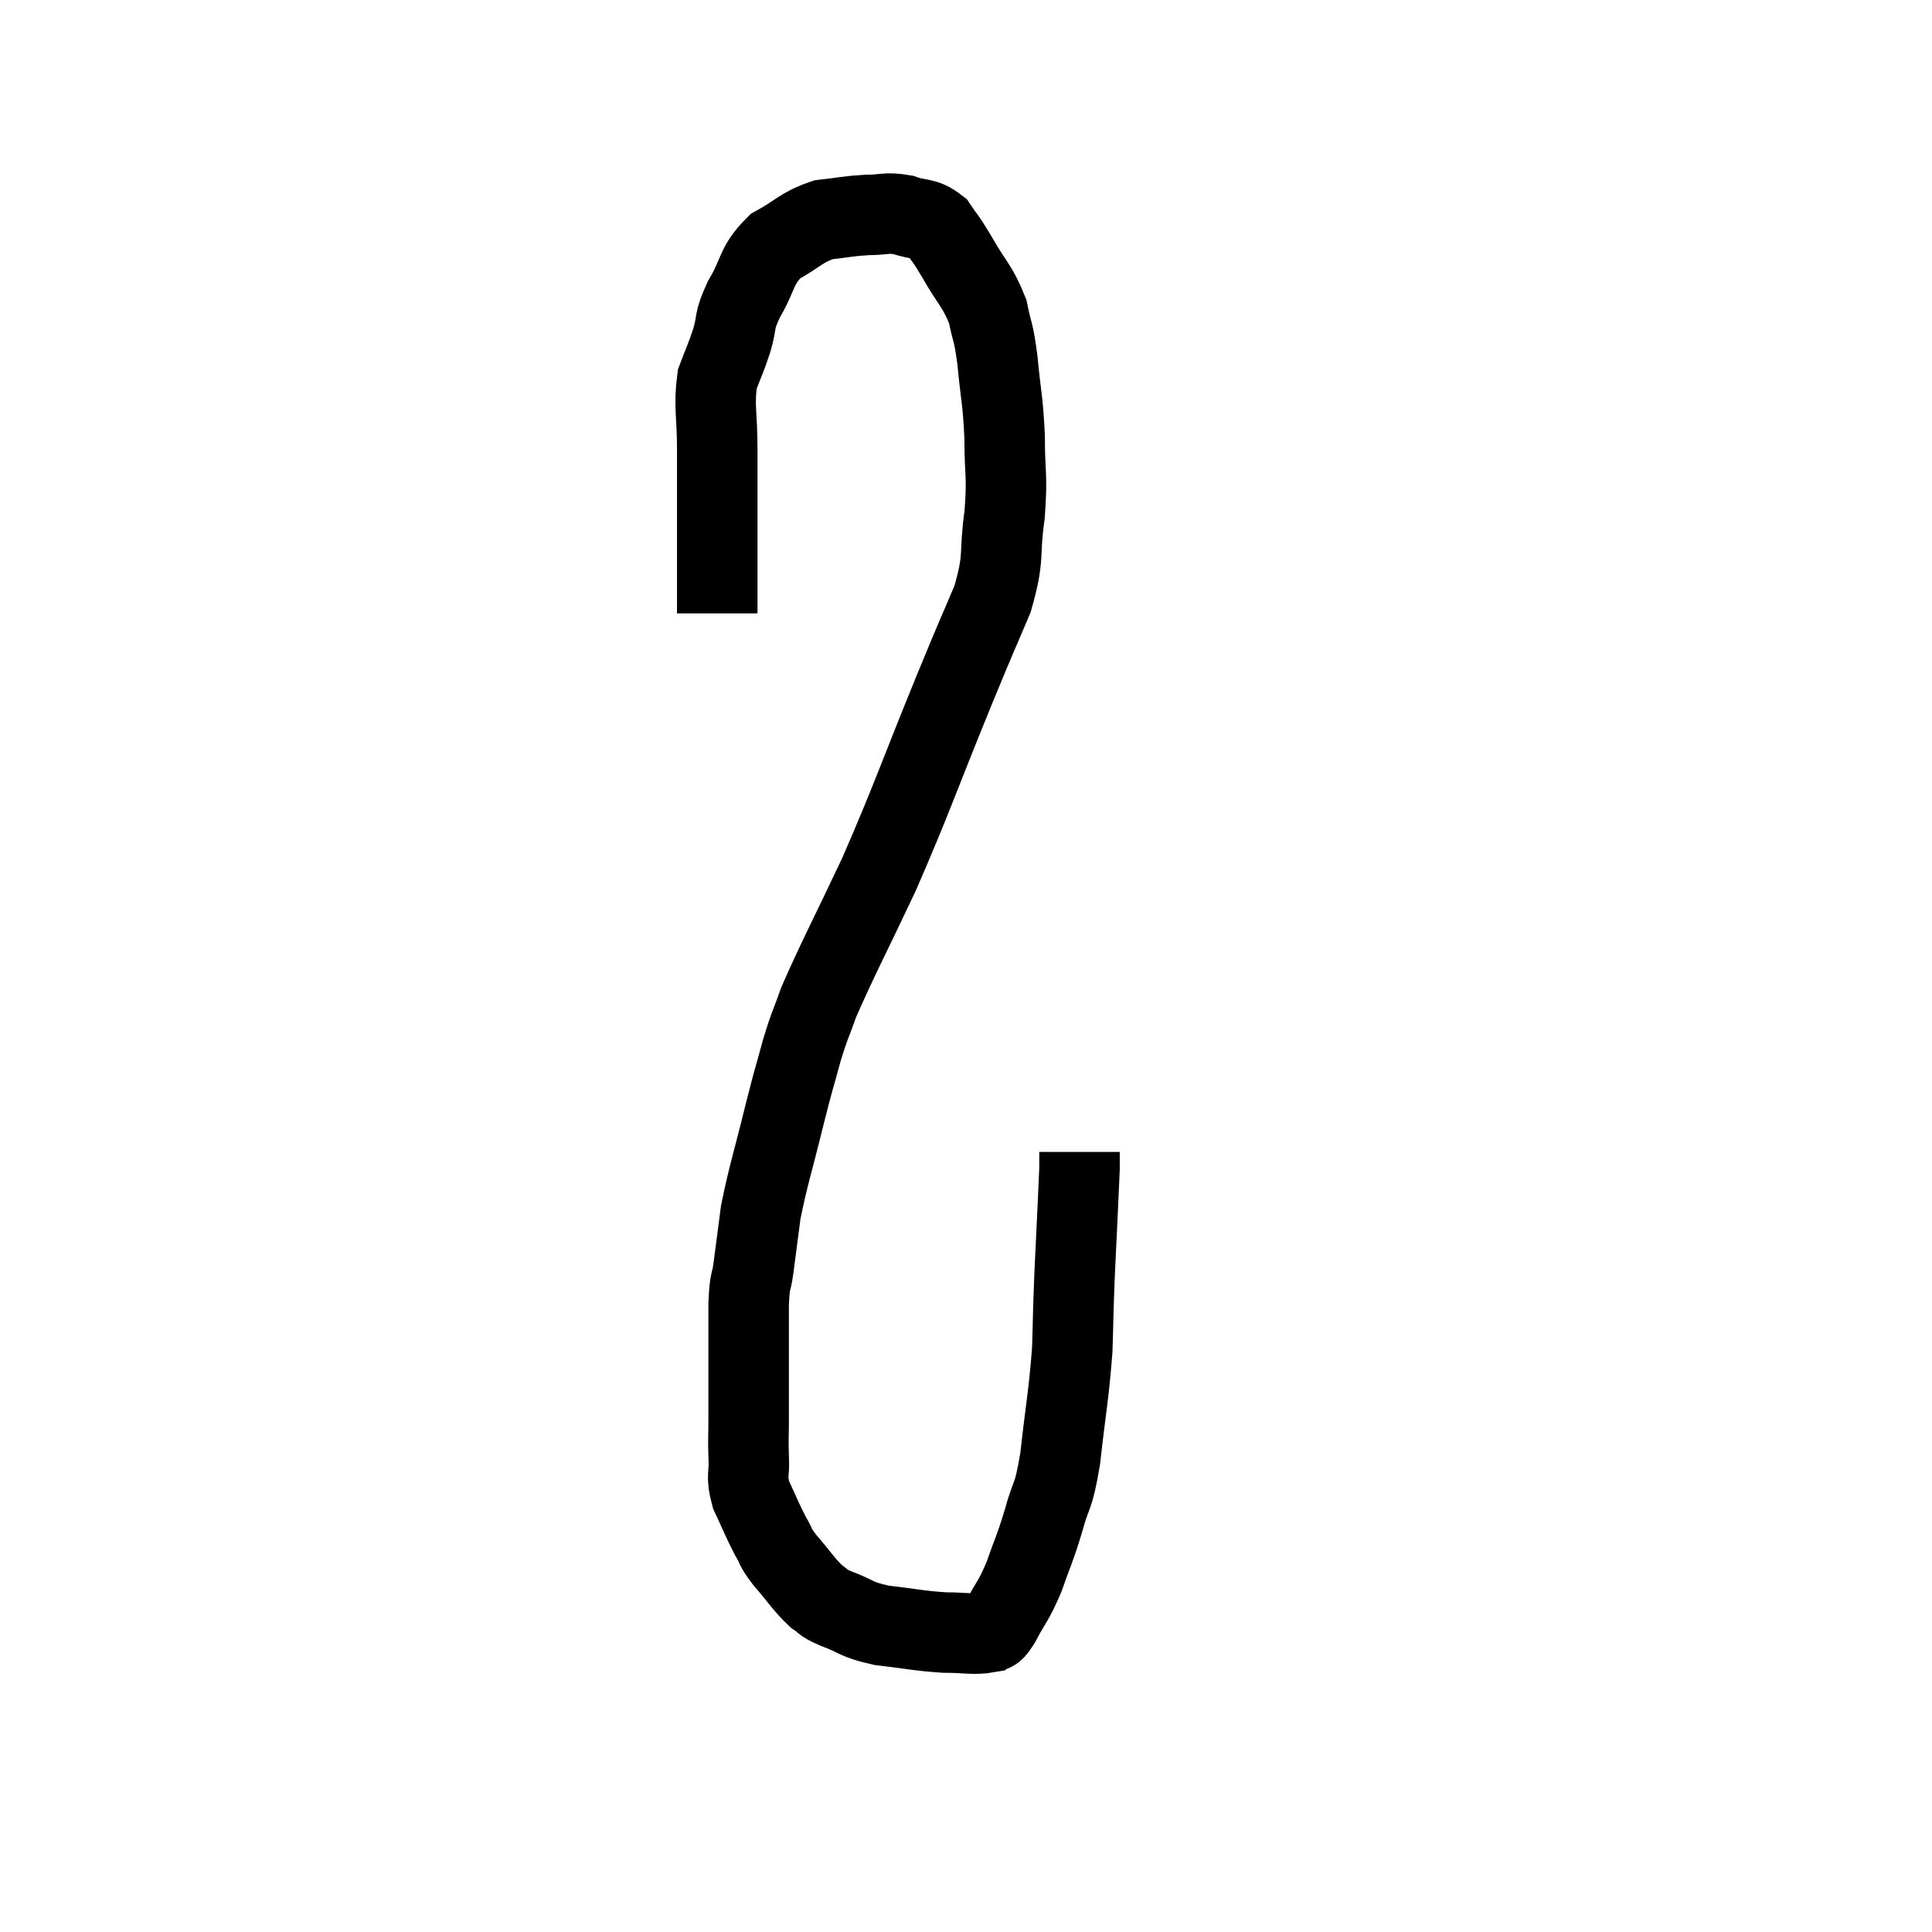 <svg width="48" height="48" viewBox="0 0 48 48" xmlns="http://www.w3.org/2000/svg"><path d="M 17.82 15.24 C 17.82 14.22, 17.82 14.22, 17.82 13.2 C 17.82 12.18, 17.82 12.105, 17.82 11.16 C 17.82 10.29, 17.73 10.095, 17.82 9.42 C 18 8.94, 18.015 8.955, 18.18 8.46 C 18.33 7.95, 18.21 8.025, 18.48 7.44 C 18.87 6.78, 18.765 6.615, 19.26 6.12 C 19.86 5.79, 19.89 5.655, 20.46 5.46 C 21 5.4, 21.045 5.37, 21.54 5.34 C 21.99 5.34, 22.005 5.265, 22.44 5.34 C 22.86 5.49, 22.95 5.385, 23.28 5.64 C 23.52 6, 23.445 5.835, 23.76 6.36 C 24.15 7.05, 24.285 7.095, 24.54 7.74 C 24.66 8.34, 24.675 8.16, 24.78 8.94 C 24.87 9.9, 24.915 9.9, 24.96 10.86 C 24.96 11.82, 25.035 11.775, 24.96 12.78 C 24.81 13.83, 24.975 13.785, 24.66 14.88 C 24.18 16.02, 24.405 15.45, 23.7 17.16 C 22.77 19.44, 22.68 19.785, 21.84 21.72 C 21.09 23.31, 20.82 23.805, 20.34 24.9 C 20.13 25.5, 20.13 25.41, 19.92 26.1 C 19.71 26.88, 19.755 26.655, 19.5 27.66 C 19.2 28.89, 19.095 29.16, 18.9 30.12 C 18.81 30.81, 18.795 30.93, 18.72 31.5 C 18.66 31.95, 18.63 31.725, 18.6 32.4 C 18.6 33.3, 18.6 33.48, 18.6 34.2 C 18.6 34.74, 18.6 34.785, 18.6 35.28 C 18.6 35.73, 18.585 35.715, 18.6 36.18 C 18.63 36.66, 18.525 36.645, 18.66 37.14 C 18.9 37.65, 18.93 37.755, 19.14 38.16 C 19.32 38.46, 19.215 38.385, 19.5 38.76 C 19.89 39.21, 19.965 39.36, 20.28 39.66 C 20.52 39.81, 20.355 39.78, 20.76 39.96 C 21.33 40.17, 21.225 40.23, 21.9 40.38 C 22.68 40.47, 22.8 40.515, 23.46 40.56 C 24 40.56, 24.195 40.62, 24.54 40.56 C 24.69 40.44, 24.615 40.665, 24.84 40.32 C 25.14 39.75, 25.17 39.81, 25.44 39.18 C 25.68 38.49, 25.695 38.535, 25.92 37.8 C 26.13 37.02, 26.16 37.305, 26.34 36.24 C 26.49 34.89, 26.55 34.695, 26.64 33.54 C 26.67 32.58, 26.655 32.745, 26.7 31.62 C 26.76 30.33, 26.79 29.79, 26.82 29.04 C 26.82 28.83, 26.82 28.725, 26.82 28.62 L 26.82 28.62" fill="none" stroke="black" stroke-width="2"></path></svg>